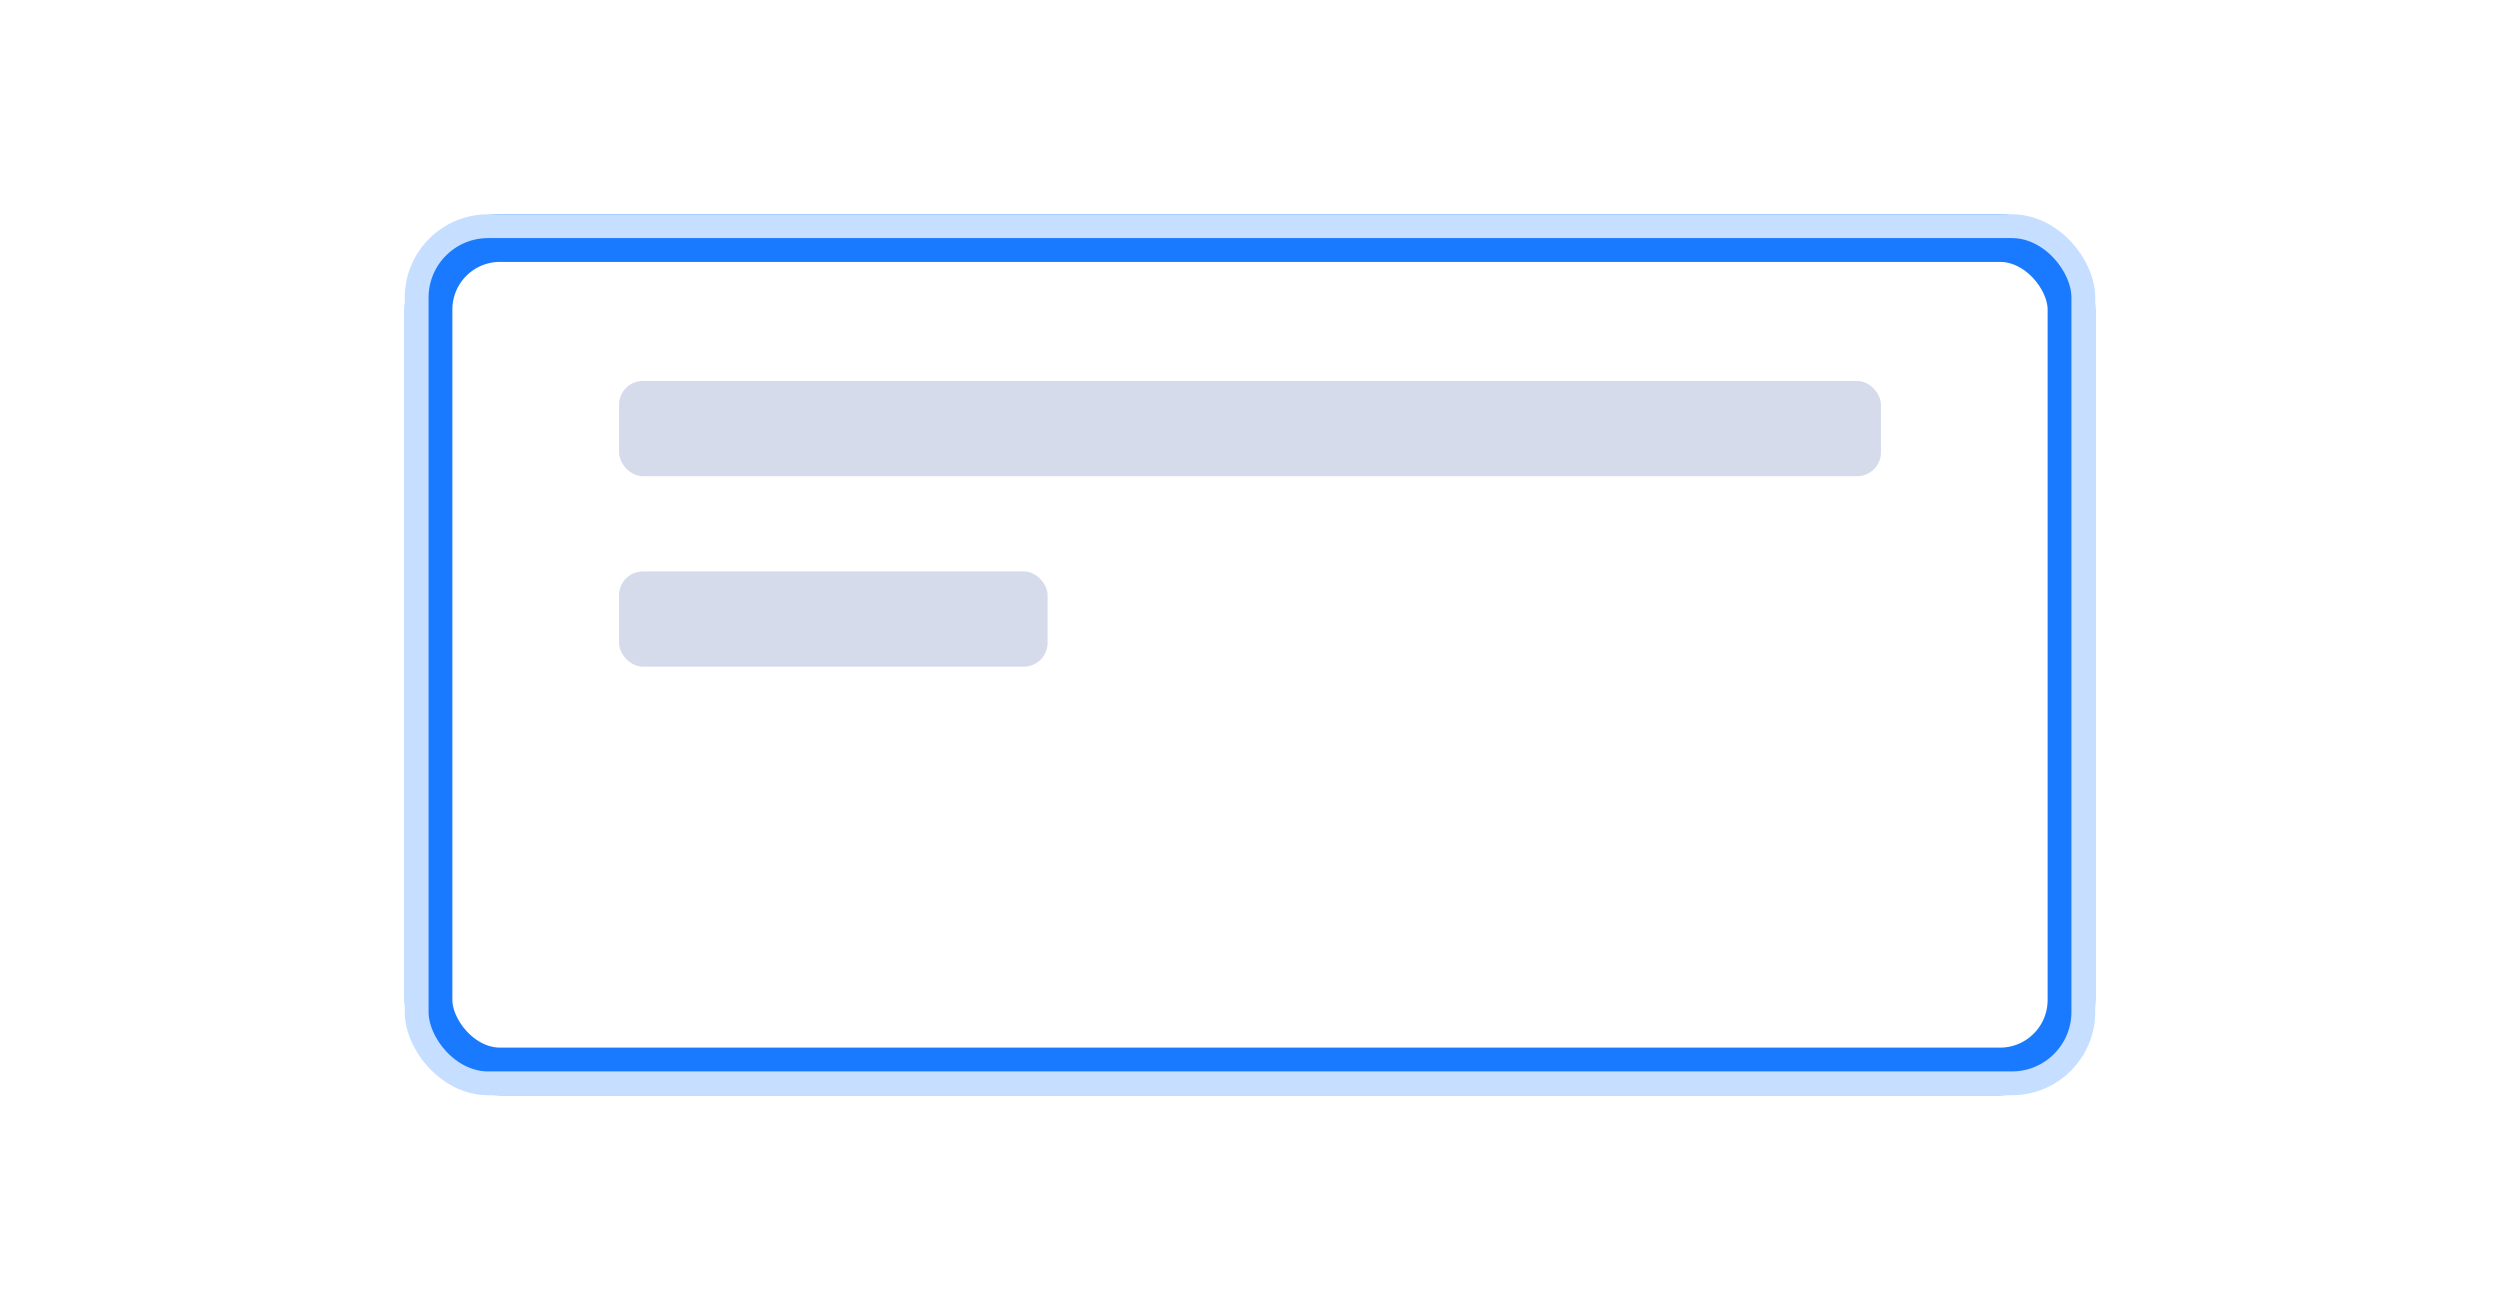 <?xml version="1.0" encoding="UTF-8"?>
<svg width="105px" height="55px" viewBox="0 0 105 55" version="1.1" xmlns="http://www.w3.org/2000/svg" xmlns:xlink="http://www.w3.org/1999/xlink">
    <title>orms.general-textarea</title>
    <defs>
        <rect id="path-1" x="18" y="10" width="69" height="35" rx="3"></rect>
    </defs>
    <g id="lydia" stroke="none" stroke-width="1" fill="none" fill-rule="evenodd">
        <g id="构件概览图二" transform="translate(-1102, -367)">
            <g id="orms.general-textarea" transform="translate(1102, 367)">
                <rect id="矩形备份-79" x="0" y="0" width="105" height="55" rx="4"></rect>
                <rect id="矩形备份-4" fill="#D6DBEC" x="26" y="16" width="53" height="4" rx="1"></rect>
                <rect id="矩形备份-5" fill="#D6DBEC" x="26" y="24" width="18" height="4" rx="1"></rect>
                <g id="矩形备份-23">
                    <use stroke="#1A7AFF" stroke-width="2" xlink:href="#path-1"></use>
                    <rect stroke="#C6DEFF" stroke-width="1" x="17.5" y="9.5" width="70" height="36" rx="3"></rect>
                </g>
            </g>
        </g>
    </g>
</svg>